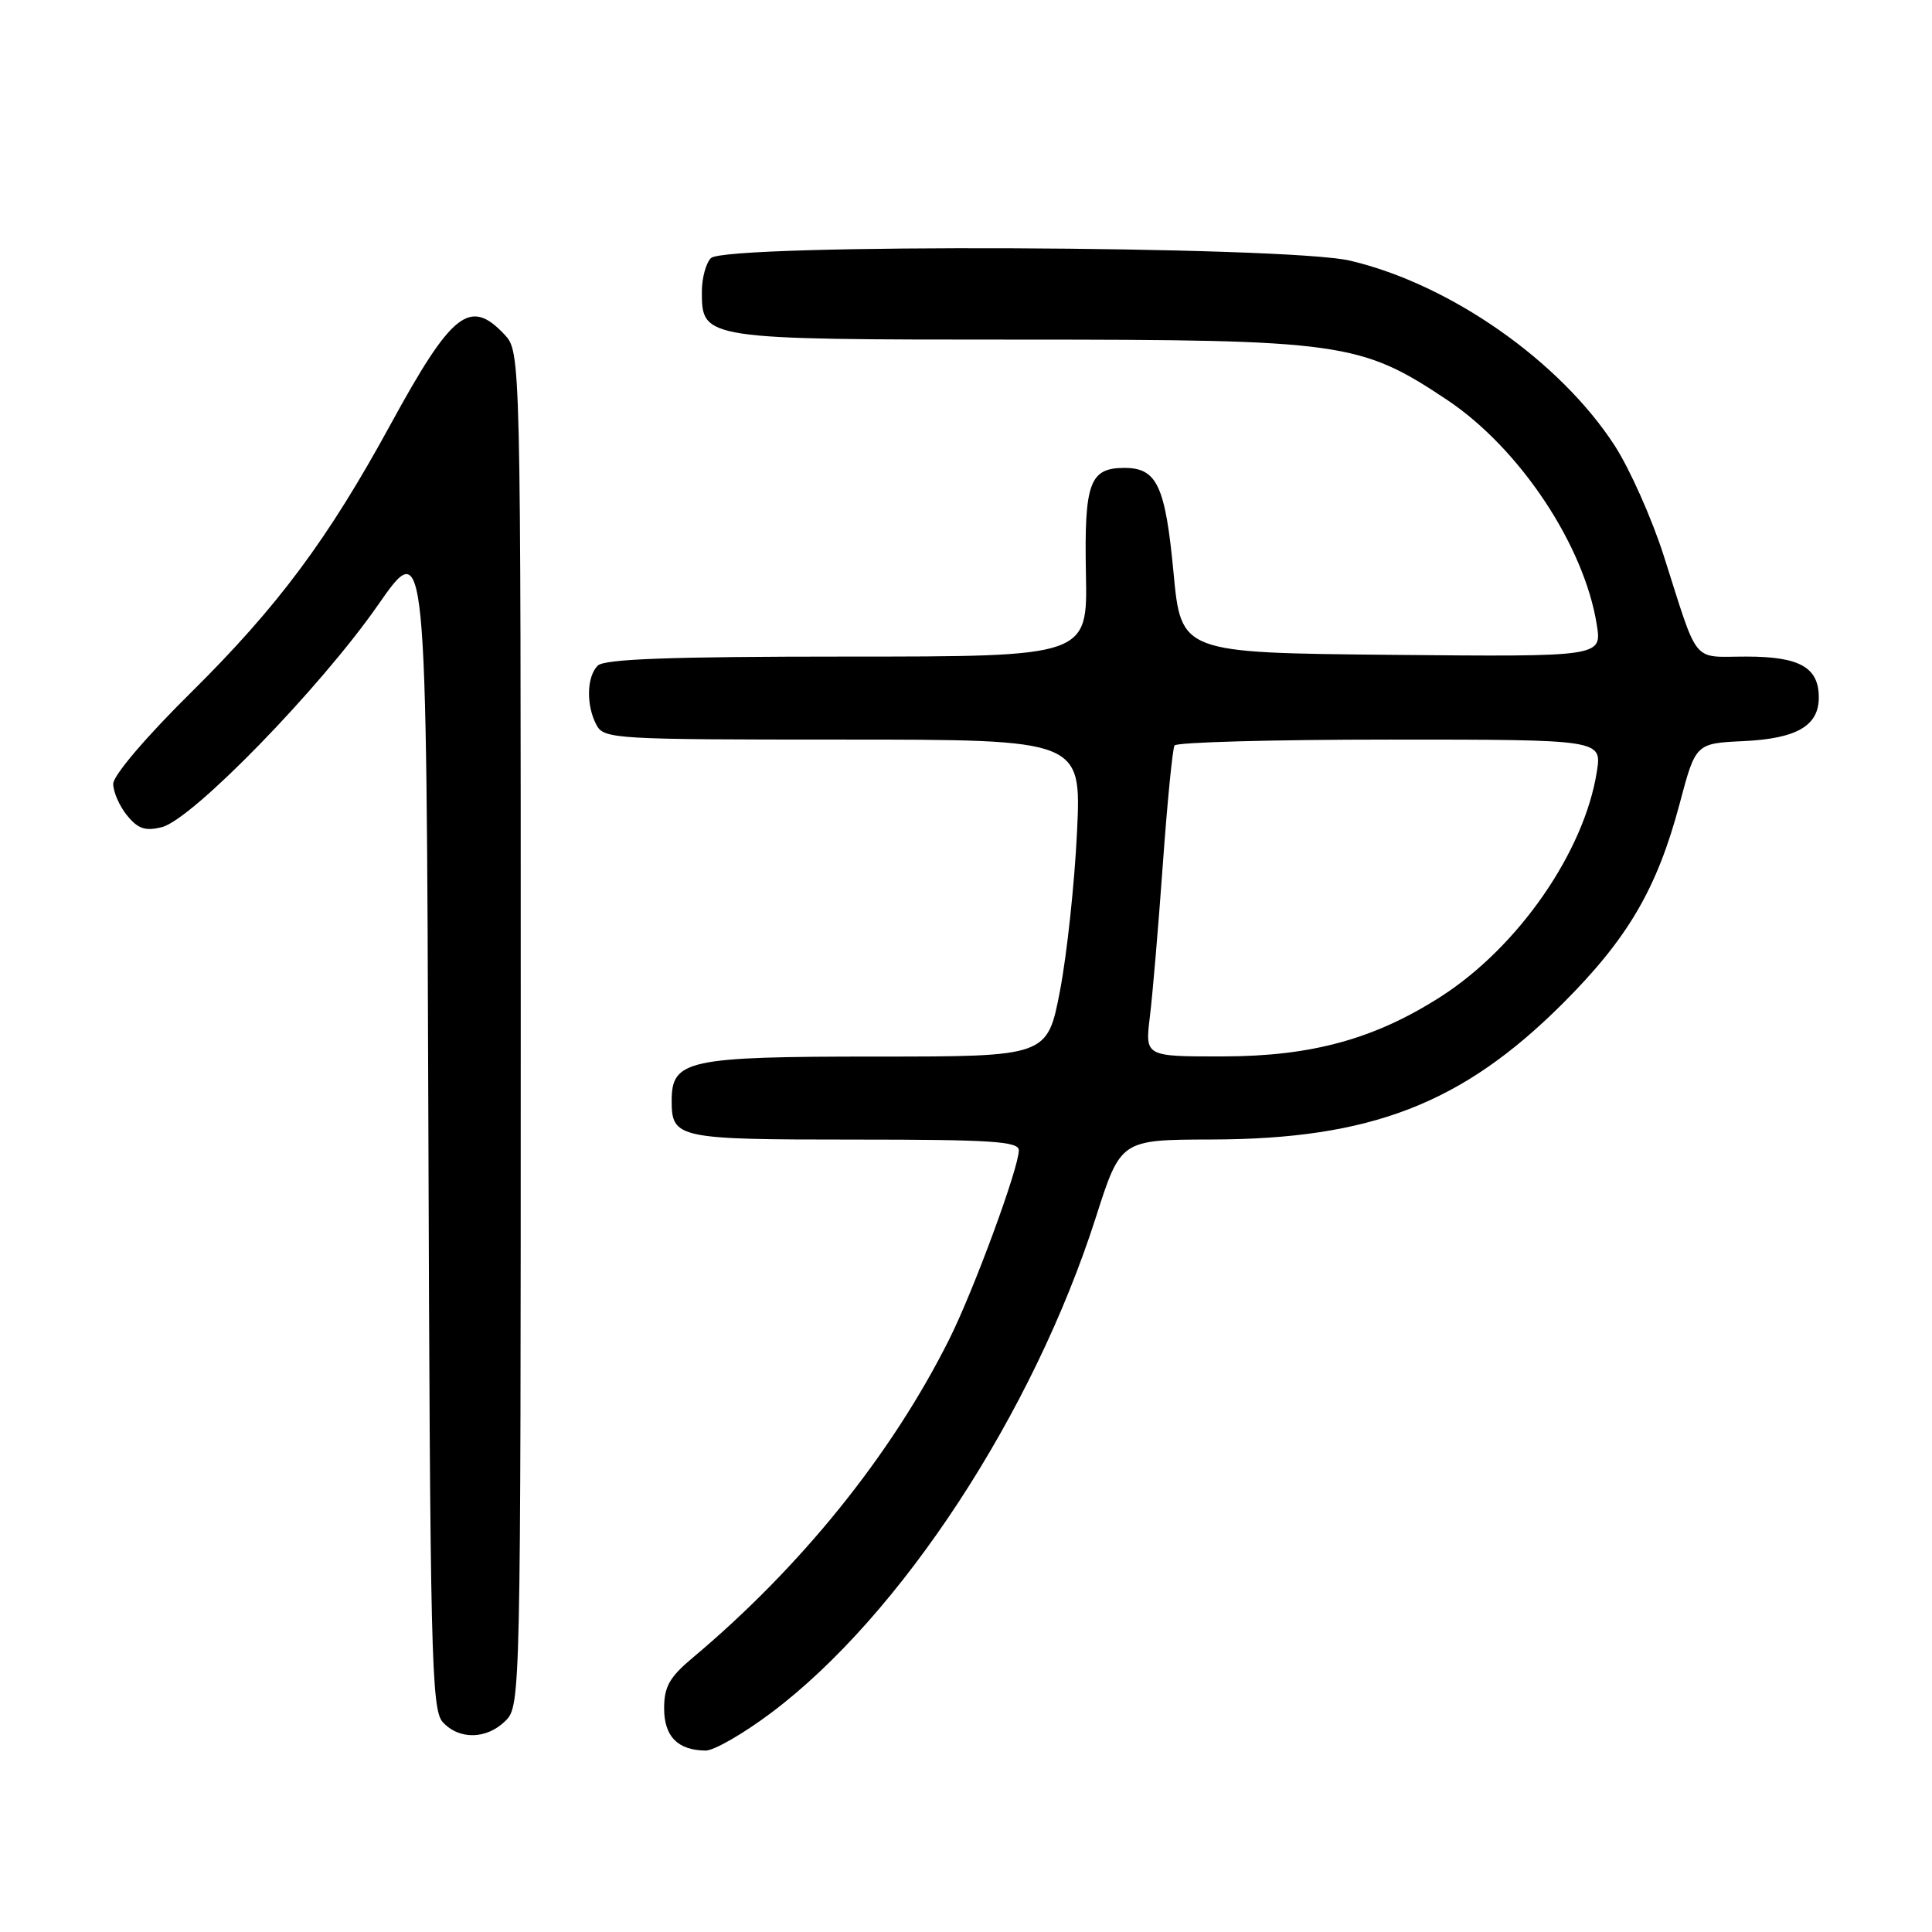 <?xml version="1.0" encoding="UTF-8" standalone="no"?>
<!DOCTYPE svg PUBLIC "-//W3C//DTD SVG 1.1//EN" "http://www.w3.org/Graphics/SVG/1.1/DTD/svg11.dtd" >
<svg xmlns="http://www.w3.org/2000/svg" xmlns:xlink="http://www.w3.org/1999/xlink" version="1.1" viewBox="0 0 256 256">
 <g >
 <path fill="currentColor"
d=" M 102.22 226.93 C 119.35 214.07 136.91 187.25 145.22 161.26 C 148.50 151.02 148.50 151.02 160.50 150.99 C 181.62 150.95 193.73 146.27 207.03 133.01 C 215.70 124.36 219.56 117.77 222.56 106.50 C 224.68 98.50 224.68 98.50 231.07 98.20 C 238.09 97.86 241.00 96.17 241.00 92.42 C 241.00 88.43 238.47 87.00 231.41 87.00 C 224.06 87.00 225.15 88.33 220.44 73.59 C 218.87 68.69 215.96 62.16 213.97 59.07 C 206.71 47.85 192.16 37.66 178.90 34.54 C 170.49 32.56 96.14 32.26 94.20 34.20 C 93.54 34.86 93.00 36.86 93.00 38.64 C 93.00 44.98 93.11 45.00 135.12 45.00 C 177.88 45.00 180.29 45.34 191.78 53.01 C 201.37 59.42 209.91 72.25 211.58 82.77 C 212.26 87.03 212.26 87.03 184.38 86.77 C 156.50 86.50 156.50 86.50 155.50 75.89 C 154.41 64.36 153.31 62.00 149.00 62.00 C 144.37 62.00 143.66 63.96 143.89 76.05 C 144.11 87.00 144.11 87.00 112.25 87.00 C 88.81 87.00 80.08 87.32 79.20 88.20 C 77.73 89.67 77.65 93.47 79.04 96.07 C 80.03 97.92 81.45 98.00 111.68 98.00 C 143.29 98.00 143.29 98.00 142.71 110.25 C 142.39 116.99 141.38 126.44 140.46 131.25 C 138.78 140.00 138.78 140.00 116.11 140.00 C 91.07 140.00 89.00 140.45 89.00 145.86 C 89.00 150.84 89.77 151.00 113.20 151.00 C 131.37 151.00 135.00 151.24 135.00 152.42 C 135.00 154.75 129.00 171.05 125.76 177.50 C 118.11 192.78 106.13 207.63 91.75 219.69 C 88.72 222.23 88.00 223.50 88.00 226.36 C 88.00 230.09 89.80 231.92 93.50 231.96 C 94.60 231.97 98.53 229.71 102.22 226.93 Z  M 67.00 228.00 C 68.97 226.03 69.00 224.67 69.00 136.31 C 69.00 46.63 69.00 46.63 66.83 44.31 C 62.27 39.46 59.88 41.35 51.74 56.26 C 43.42 71.50 36.82 80.36 25.34 91.73 C 19.38 97.61 15.00 102.76 15.00 103.86 C 15.00 104.92 15.82 106.80 16.83 108.04 C 18.28 109.83 19.25 110.15 21.45 109.60 C 25.48 108.59 42.42 91.18 50.05 80.22 C 56.50 70.95 56.50 70.95 56.76 148.65 C 56.99 219.21 57.16 226.52 58.66 228.18 C 60.83 230.57 64.51 230.49 67.00 228.00 Z  M 152.36 134.75 C 152.72 131.86 153.49 122.77 154.08 114.53 C 154.67 106.30 155.37 99.22 155.63 98.78 C 155.90 98.35 168.75 98.00 184.19 98.00 C 212.26 98.00 212.26 98.00 211.59 102.25 C 209.92 112.87 201.19 125.46 190.93 132.05 C 182.18 137.66 173.84 139.96 162.11 139.98 C 151.72 140.00 151.72 140.00 152.36 134.75 Z "/>
</g>
</svg>
